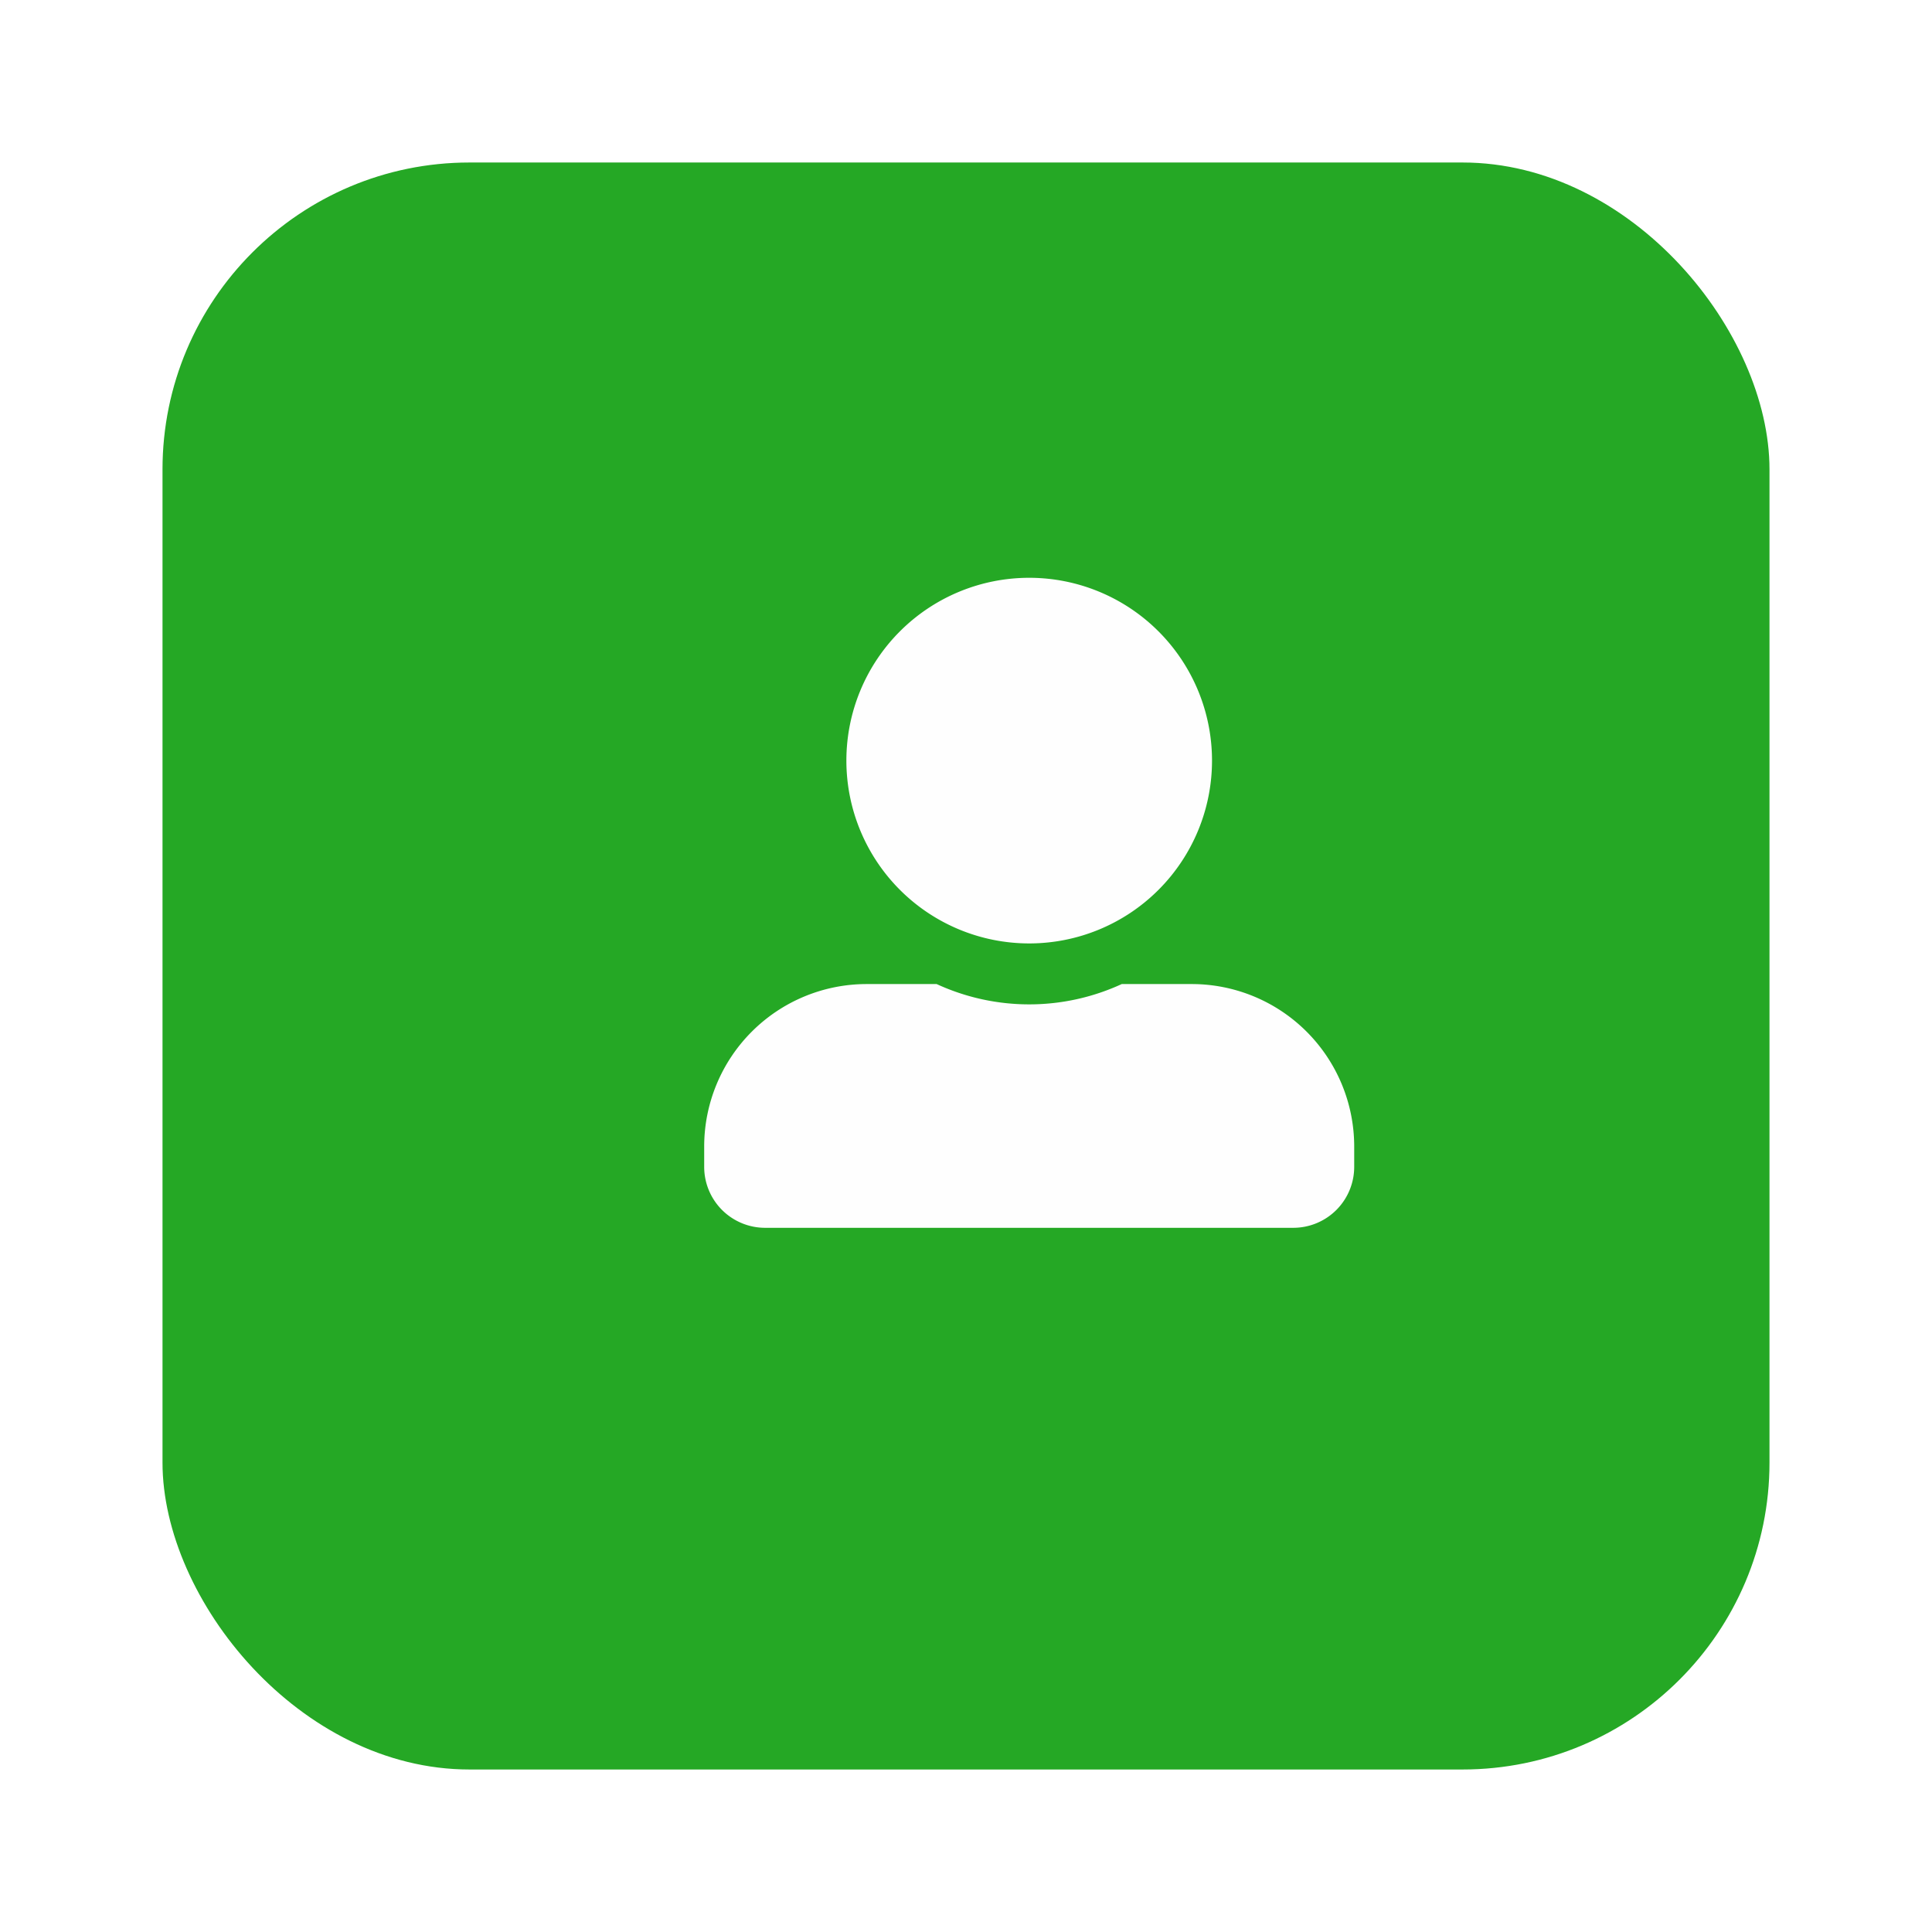 <svg xmlns="http://www.w3.org/2000/svg" xmlns:xlink="http://www.w3.org/1999/xlink" width="107" height="107" viewBox="0 0 107 107">
  <defs>
    <filter id="Rectángulo_5" x="0" y="0" width="107" height="107" filterUnits="userSpaceOnUse">
      <feOffset dx="-3" dy="3" input="SourceAlpha"/>
      <feGaussianBlur stdDeviation="3" result="blur"/>
      <feFlood flood-opacity="0.341"/>
      <feComposite operator="in" in2="blur"/>
      <feComposite in="SourceGraphic"/>
    </filter>
  </defs>
  <g id="Grupo_59" data-name="Grupo 59" transform="translate(-1522 -50)">
    <g transform="matrix(1, 0, 0, 1, 1522, 50)" filter="url(#Rectángulo_5)">
      <rect id="Rectángulo_5-2" data-name="Rectángulo 5" width="89" height="89" rx="17" transform="translate(12 6)" fill="#25a825"/>
    </g>
    <path id="Icon_awesome-user-alt" data-name="Icon awesome-user-alt" d="M18,20.25A10.125,10.125,0,1,0,7.875,10.125,10.128,10.128,0,0,0,18,20.25Zm9,2.25H23.126a12.24,12.24,0,0,1-10.252,0H9a9,9,0,0,0-9,9v1.125A3.376,3.376,0,0,0,3.375,36h29.25A3.376,3.376,0,0,0,36,32.625V31.5A9,9,0,0,0,27,22.5Z" transform="translate(1561 82)" fill="#fefefe"/>
  </g>
</svg>
